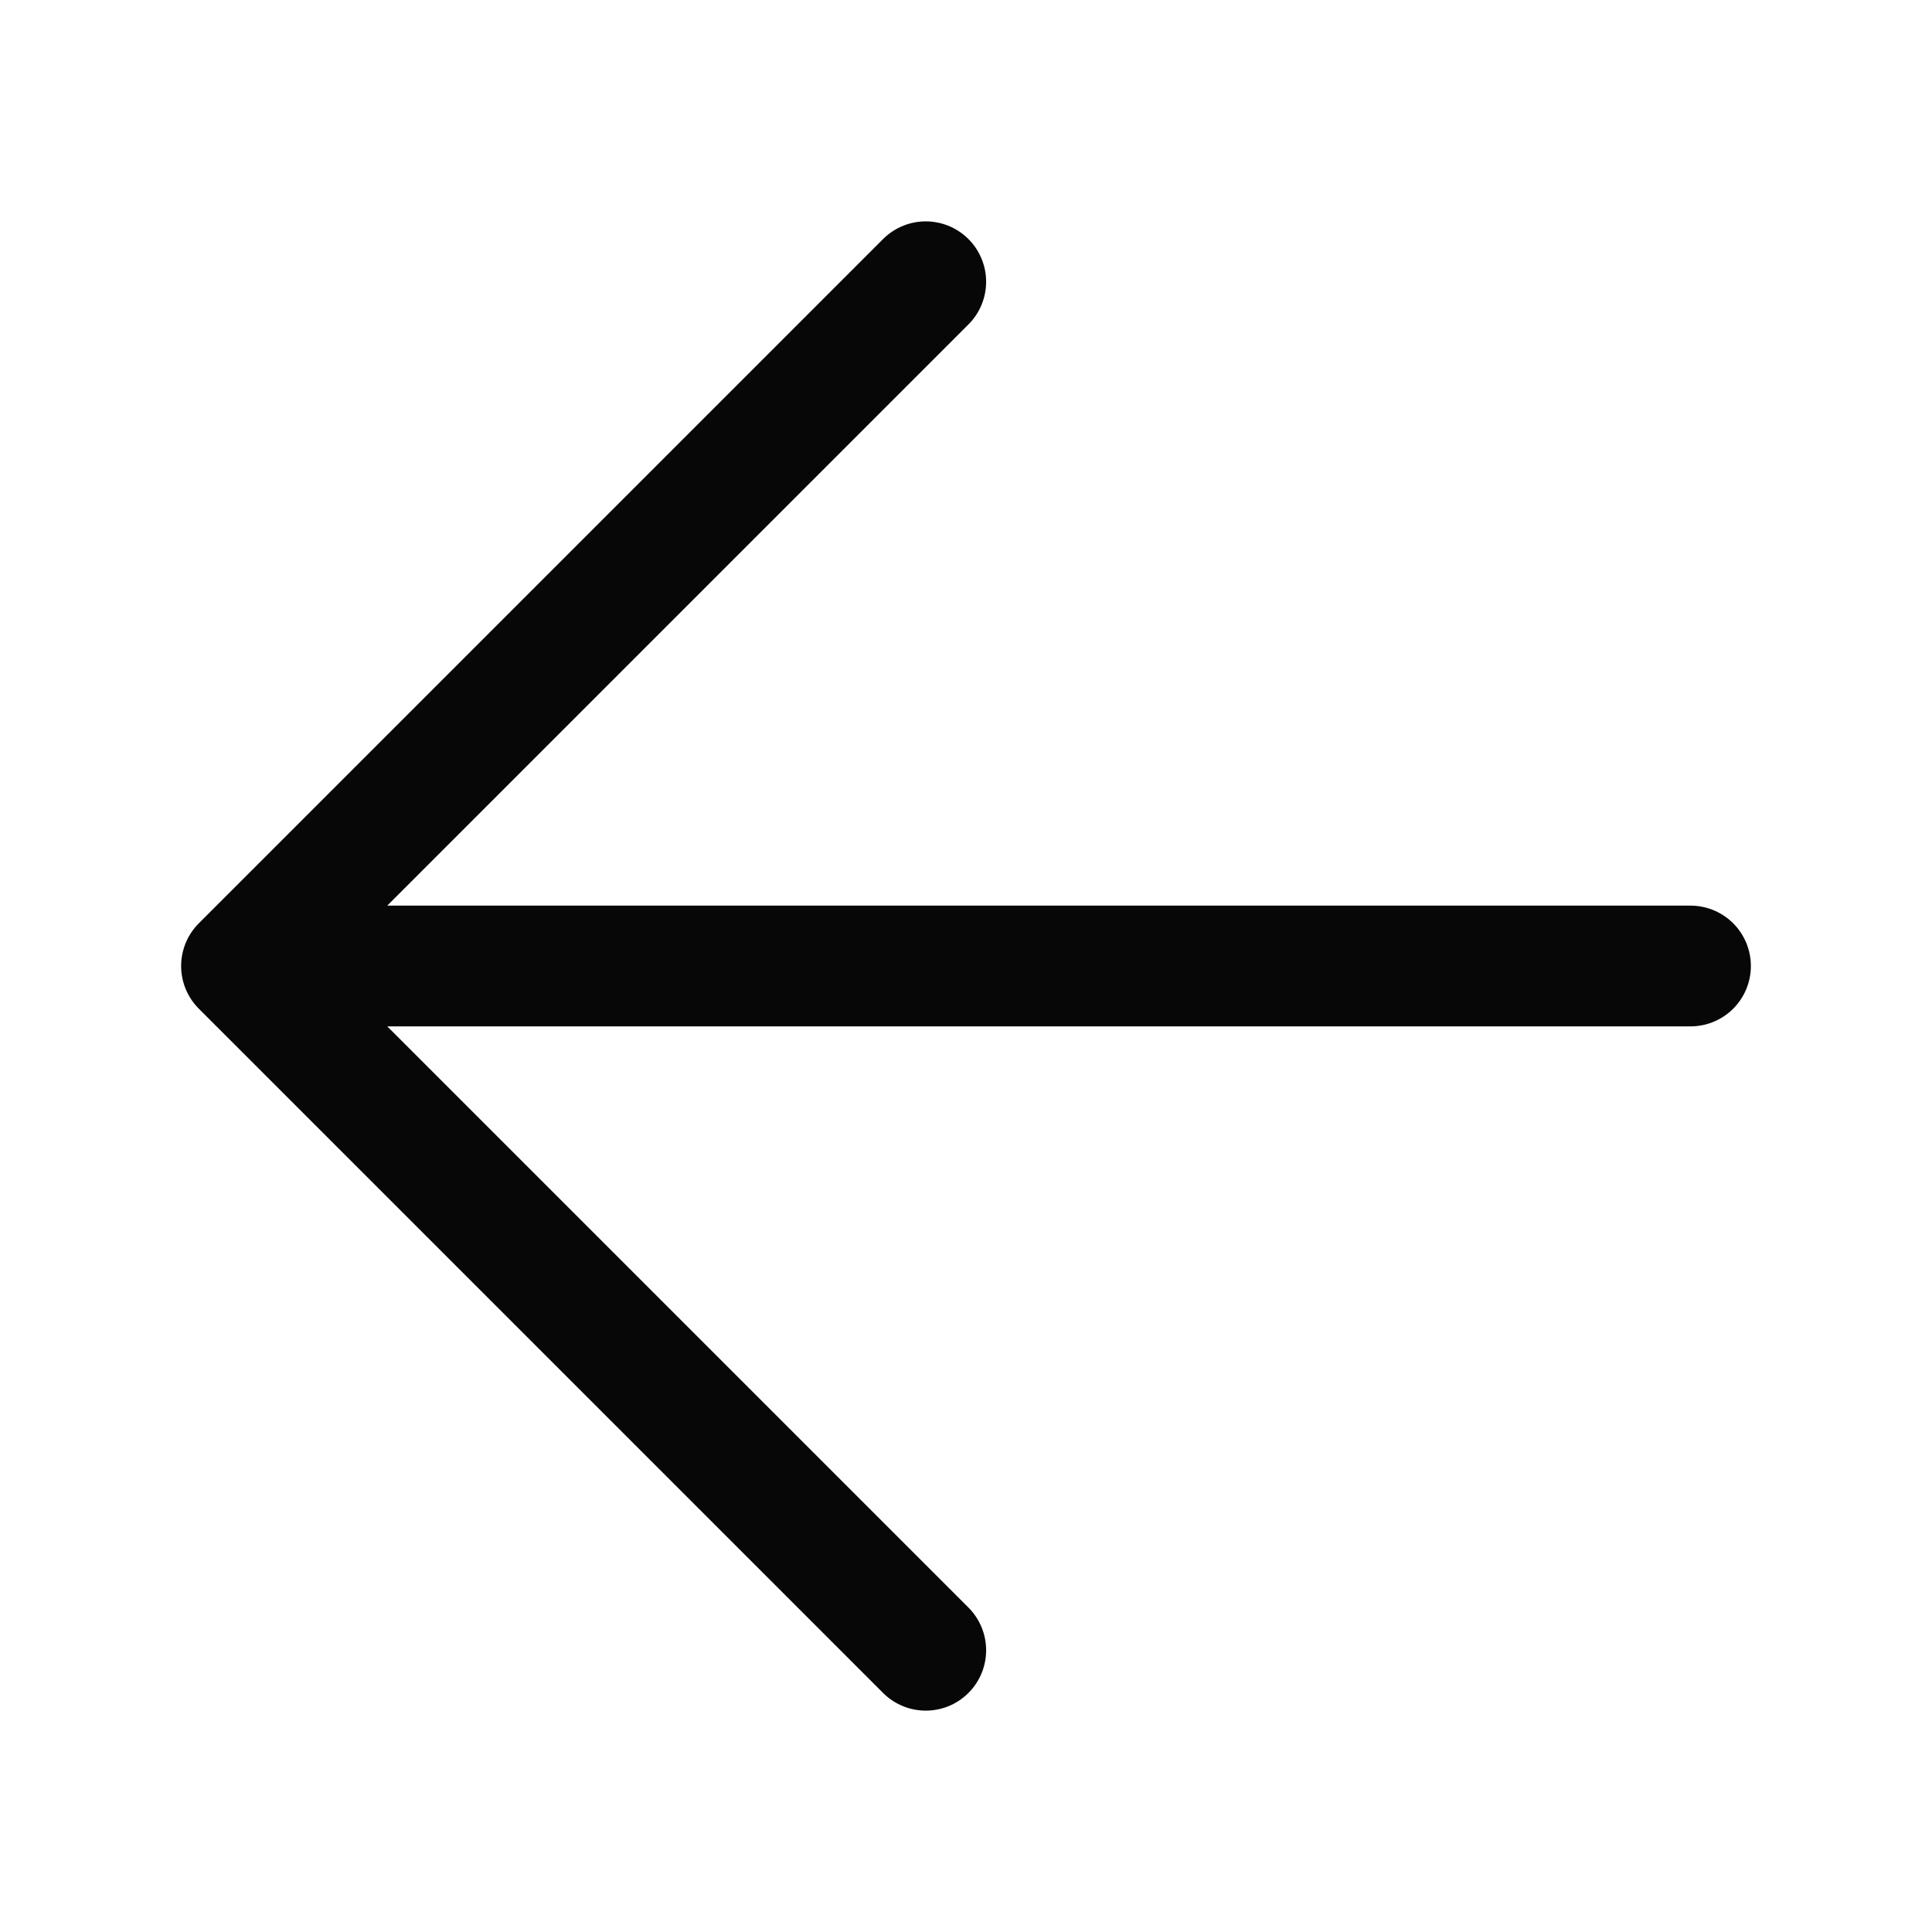 <svg width="24" height="24" viewBox="0 0 24 24" fill="none" xmlns="http://www.w3.org/2000/svg">
<path d="M21 12L3 12M3 12L11.5 3.5M3 12L11.5 20.5" stroke="#070707" stroke-width="1.5" stroke-linecap="round" stroke-linejoin="round"/>
</svg>
